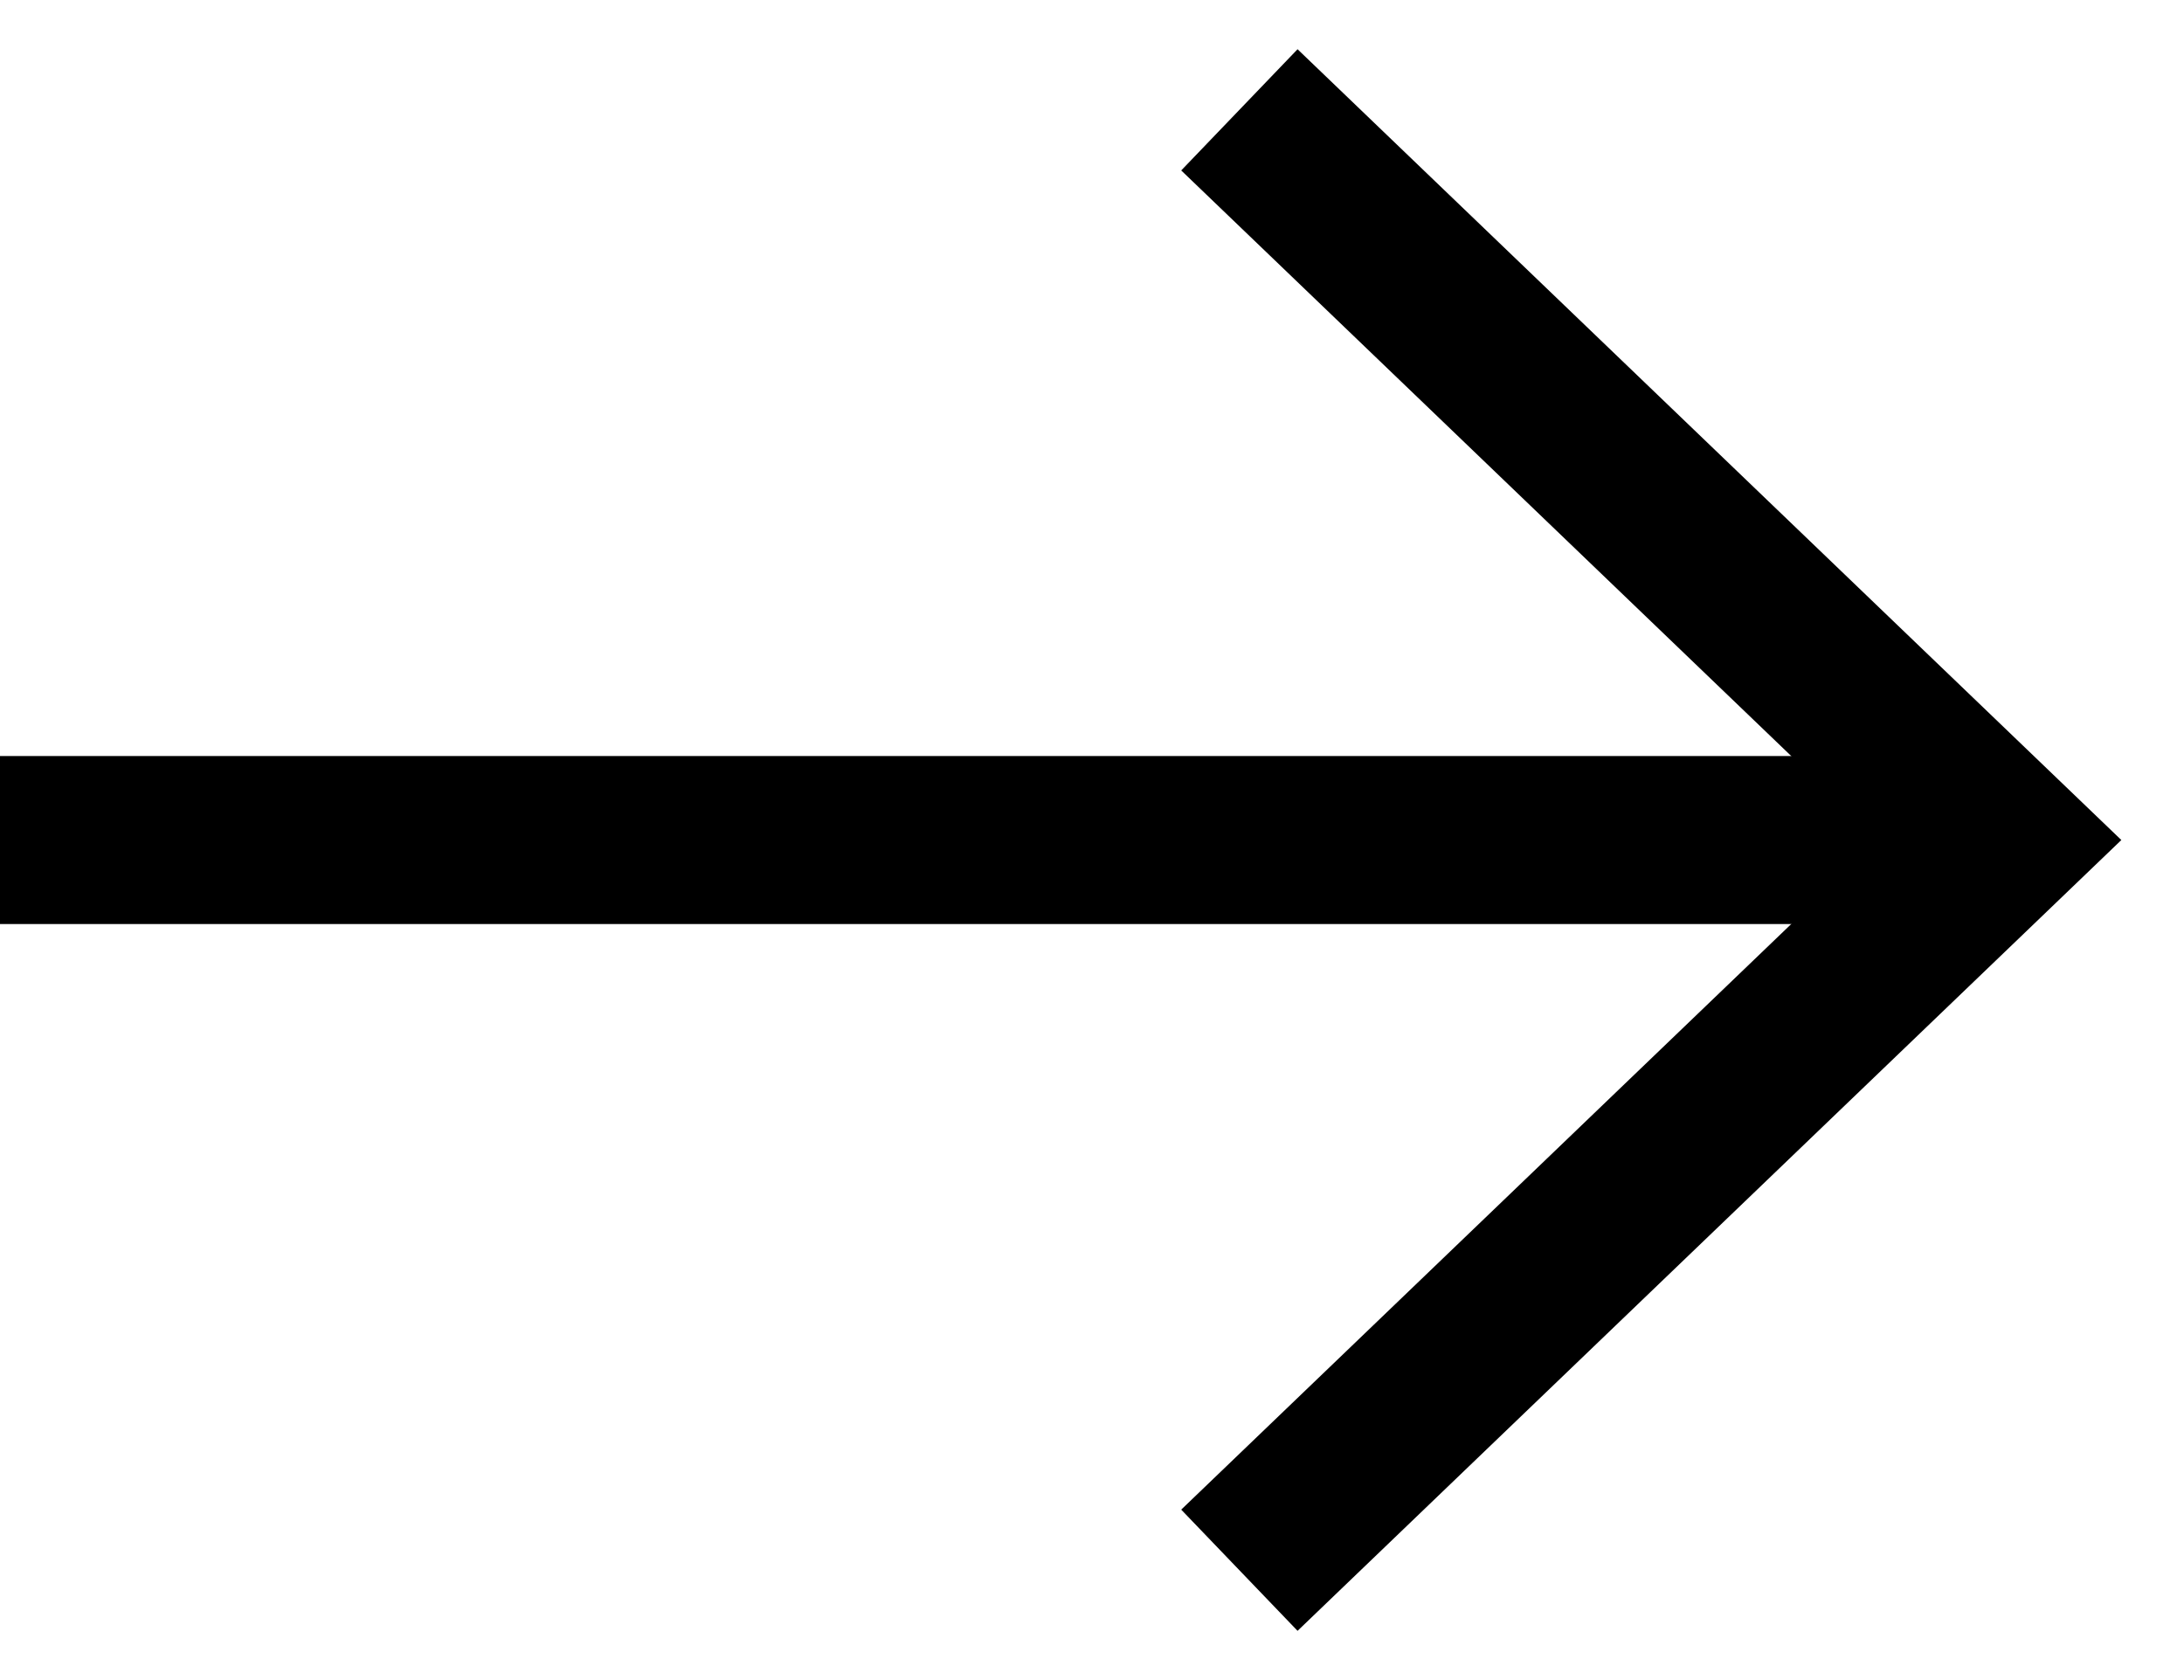 <svg width="13" height="10" viewBox="0 0 13 10" fill="none" xmlns="http://www.w3.org/2000/svg">
<path d="M0 5H11.905" stroke="currentColor" stroke-miterlimit="10"/>
<path d="M7.738 1L11.905 5L7.738 9" stroke="currentColor" stroke-miterlimit="10" stroke-linecap="square"/>
</svg>
